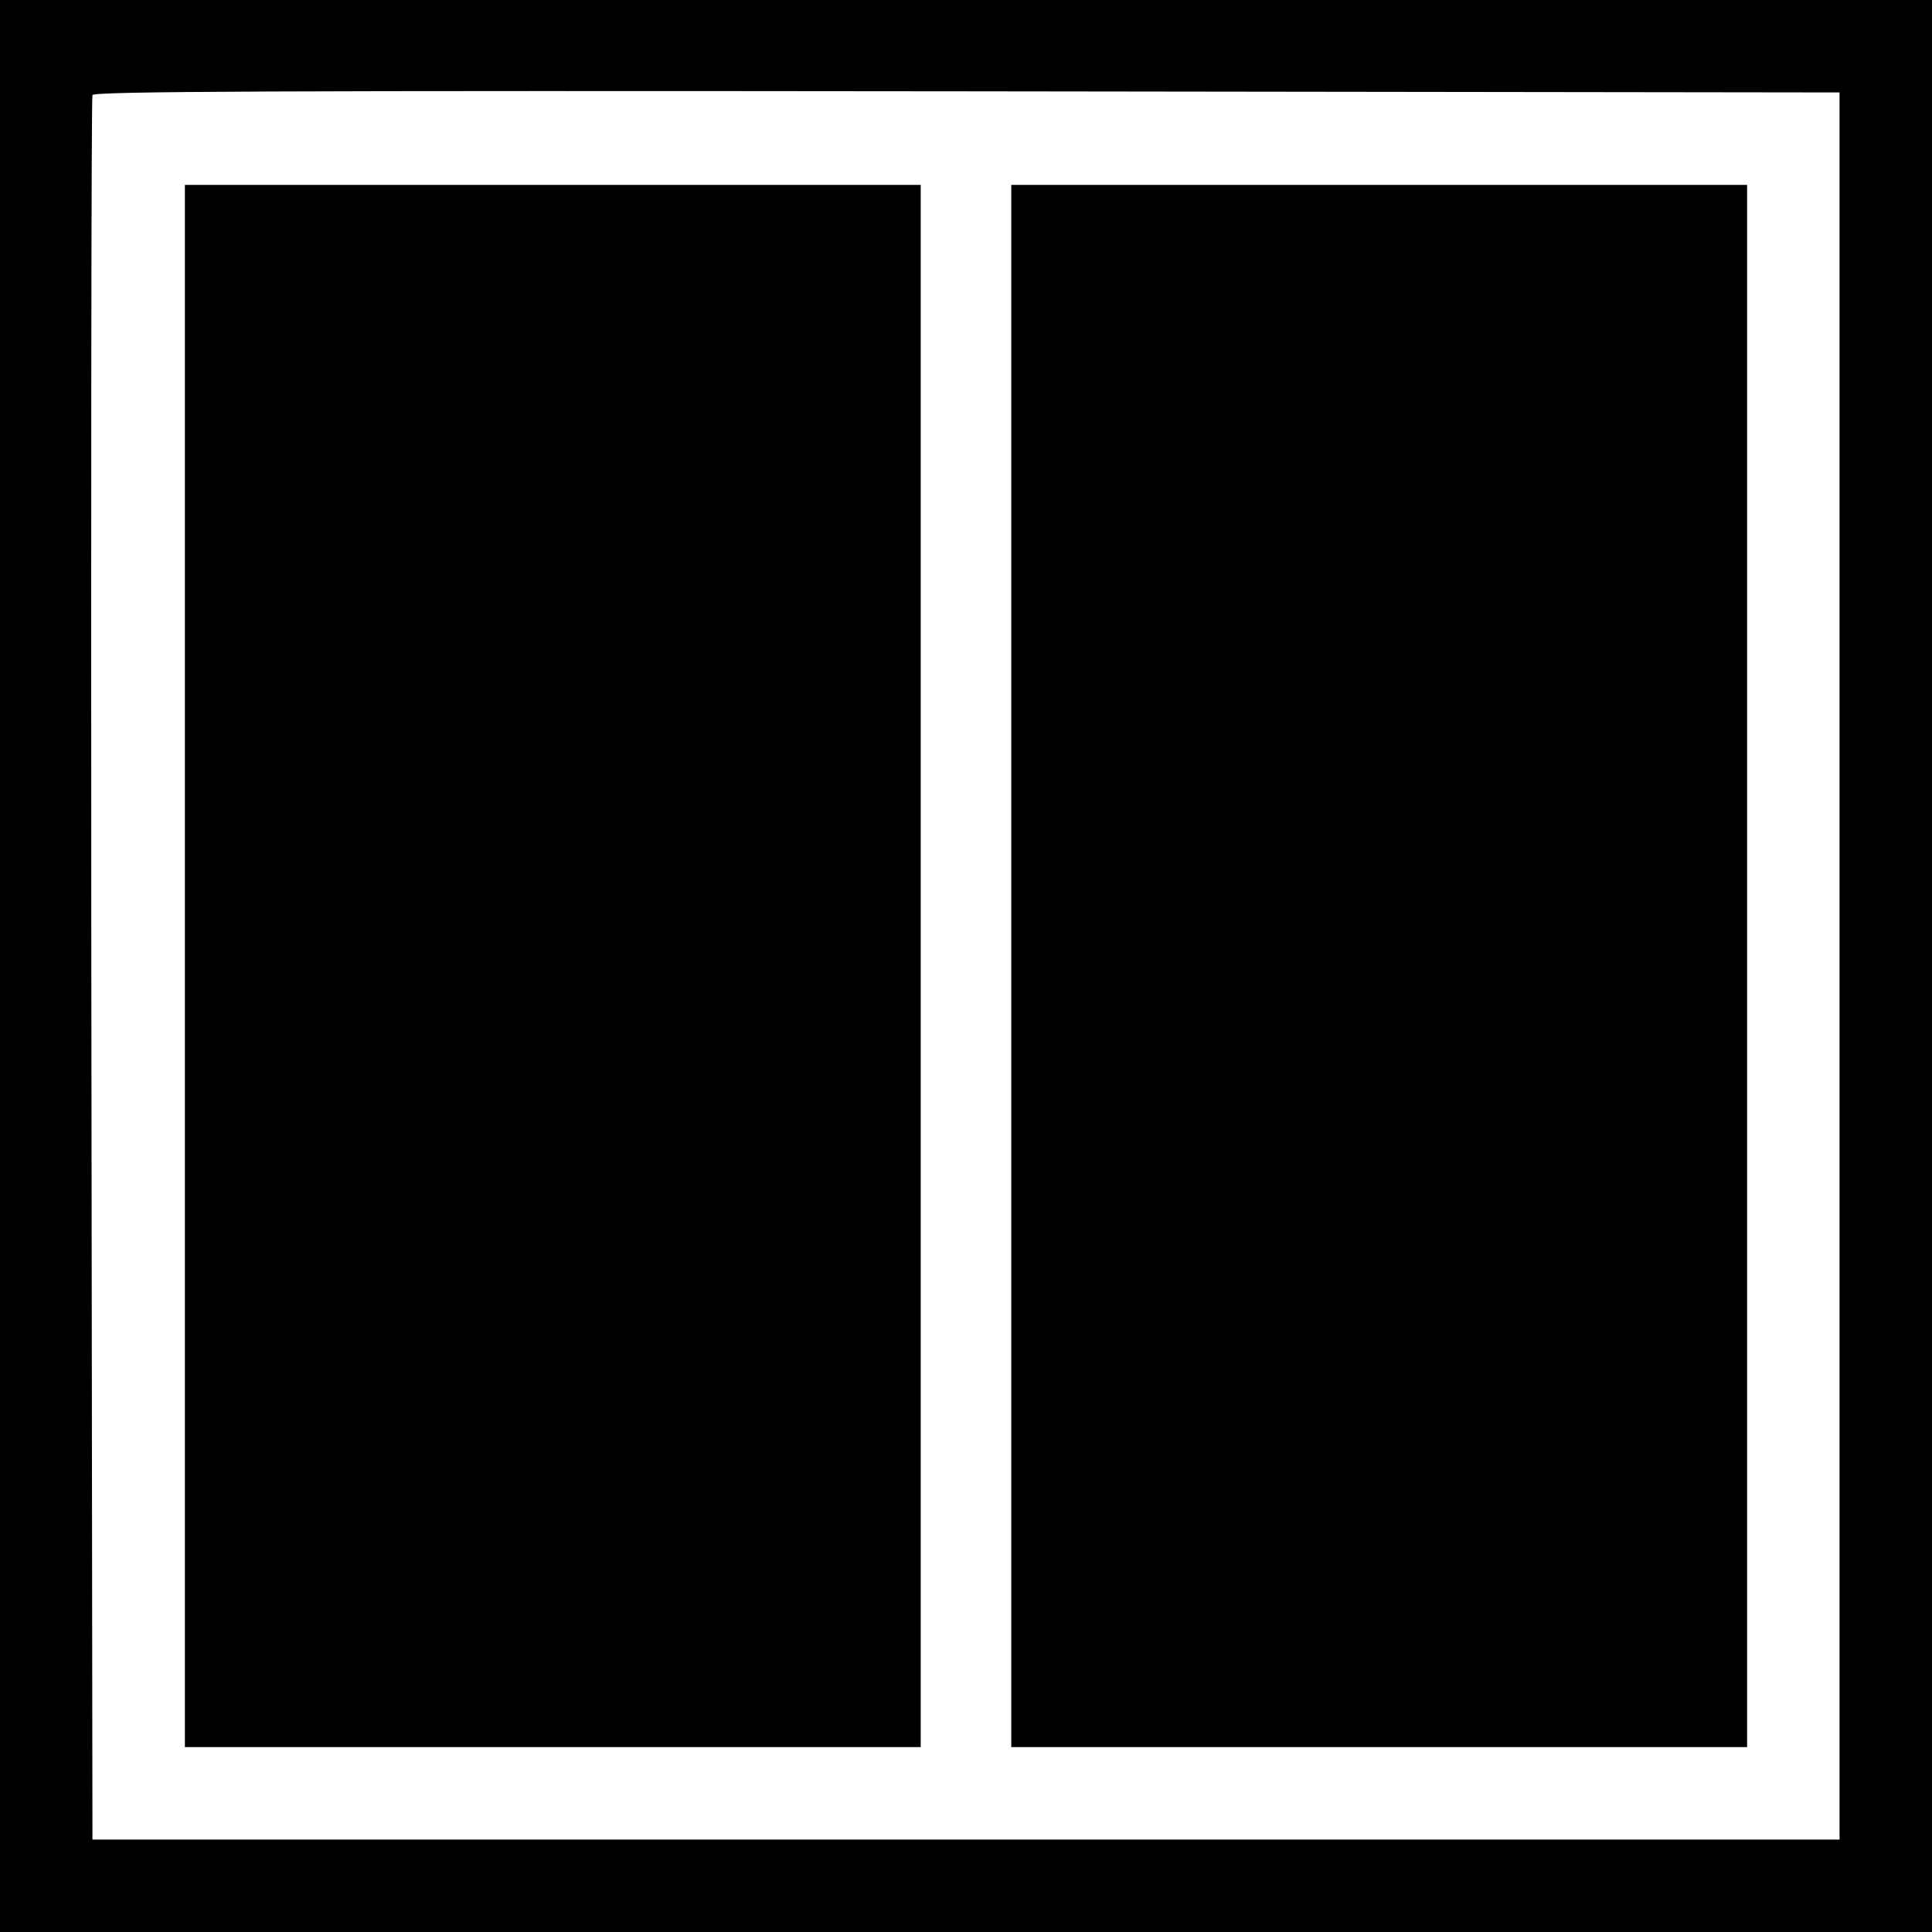 <?xml version="1.0" standalone="no"?>
<!DOCTYPE svg PUBLIC "-//W3C//DTD SVG 20010904//EN"
 "http://www.w3.org/TR/2001/REC-SVG-20010904/DTD/svg10.dtd">
<svg version="1.0" xmlns="http://www.w3.org/2000/svg"
 width="512pt" height="512pt" viewBox="0 0 512 512"
 preserveAspectRatio="xMidYMid meet">

<g transform="translate(0,512) scale(0.1,-0.1)"
fill="#000000" stroke="none">
<path d="M0 2560 l0 -2560 2560 0 2560 0 0 2560 0 2560 -2560 0 -2560 0 0
-2560z m4875 0 l0 -2315 -2315 0 -2315 0 -3 2305 c-1 1268 0 2311 3 2318 3 10
472 12 2317 10 l2313 -3 0 -2315z"/>
<path d="M490 2560 l0 -2070 975 0 975 0 0 2070 0 2070 -975 0 -975 0 0 -2070z"/>
<path d="M2680 2560 l0 -2070 975 0 975 0 0 2070 0 2070 -975 0 -975 0 0
-2070z"/>
</g>
</svg>

